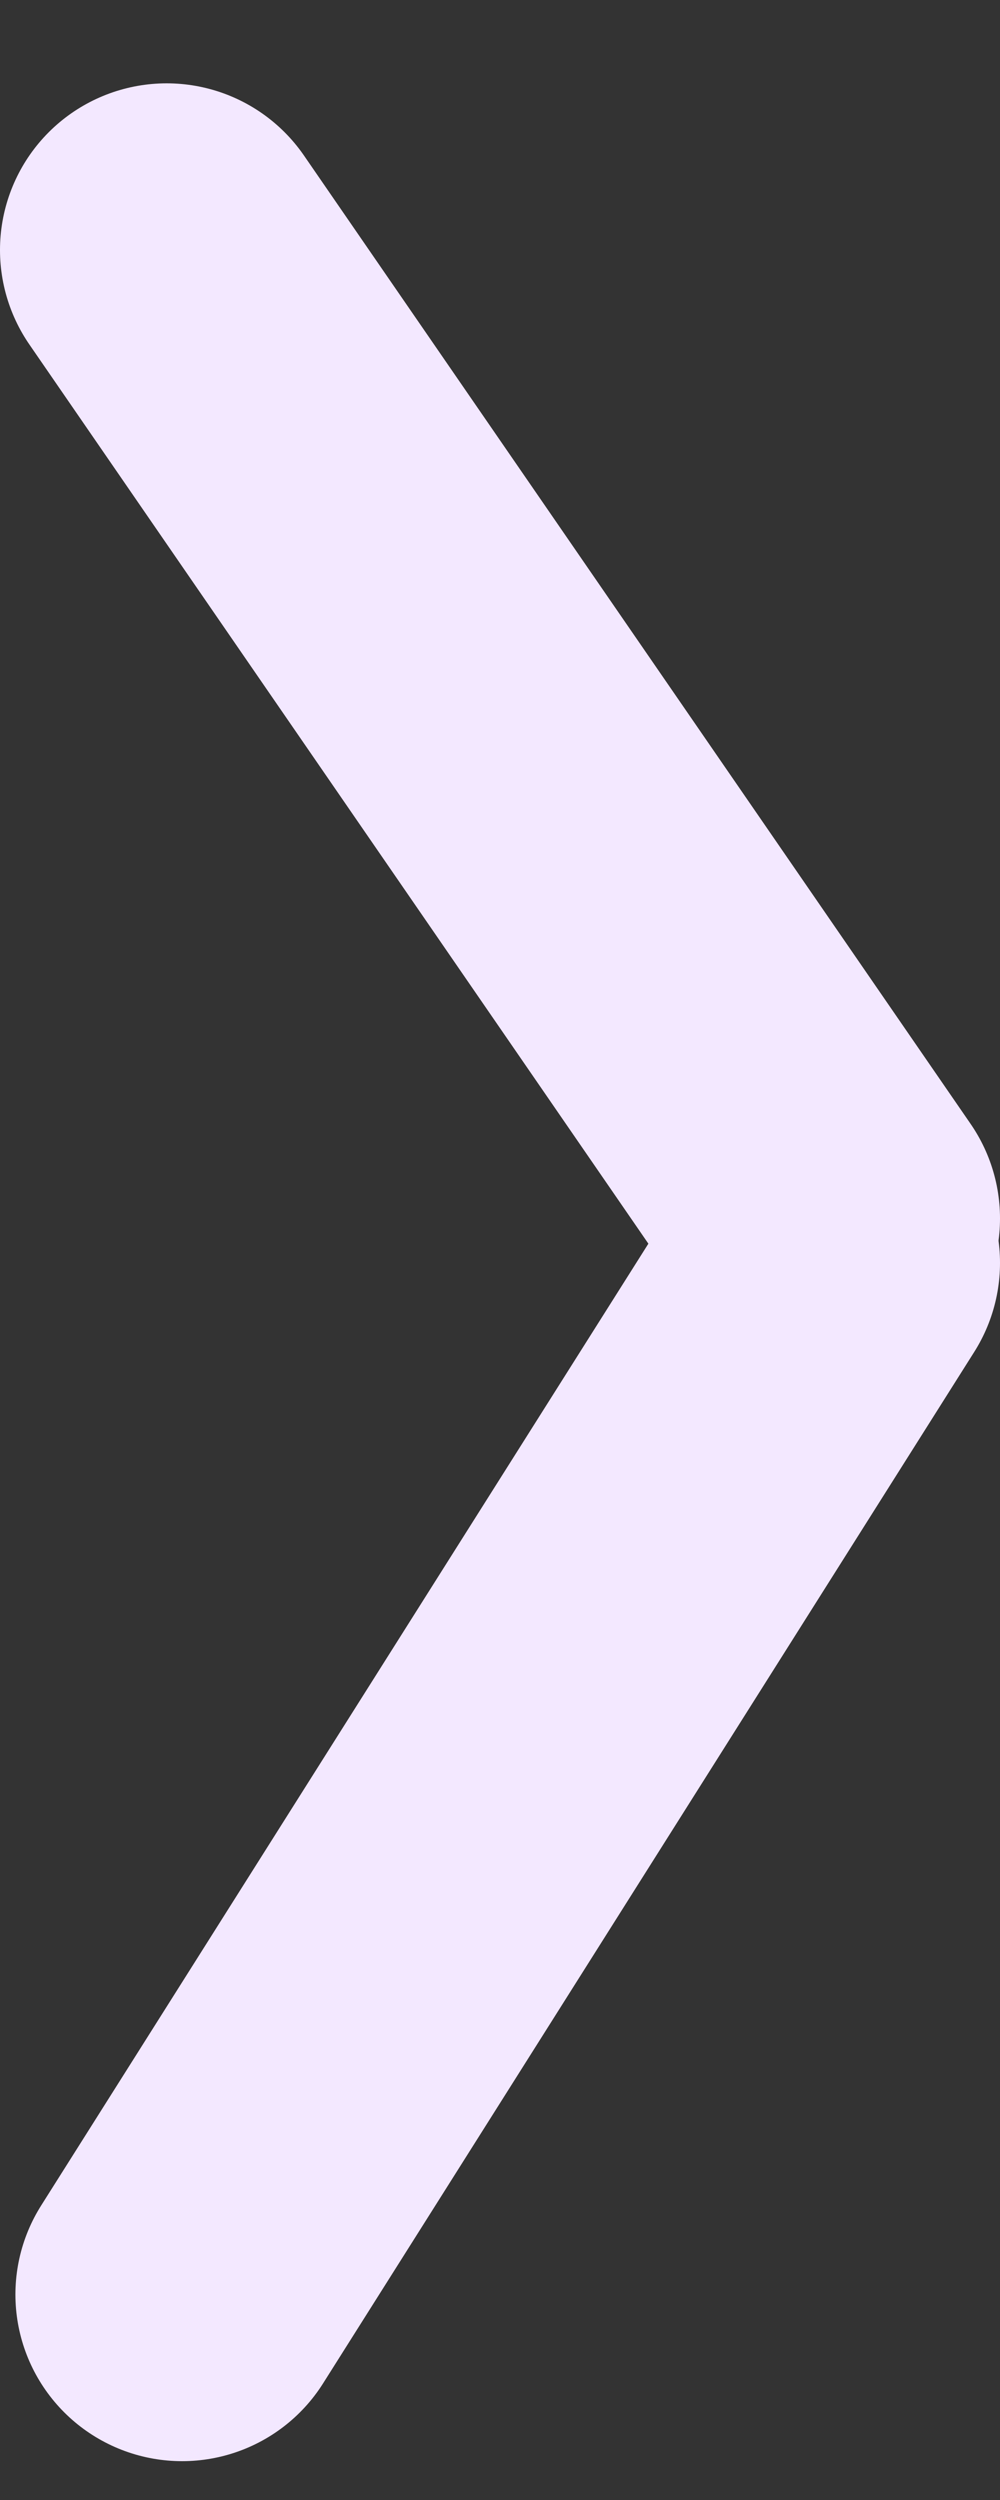 <svg width="12" height="30" viewBox="0 0 12 30" fill="none" xmlns="http://www.w3.org/2000/svg">
<rect x="0" y="0" width="12" height="30" fill="#333333" stroke="none"/>
<path d="M10 15.155L2.185 27.534" stroke="#F3E8FF" stroke-width="4" stroke-linecap="round"/>
<path d="M10 14.621L2 3" stroke="#F3E8FF" stroke-width="4" stroke-linecap="round"/>
</svg>
